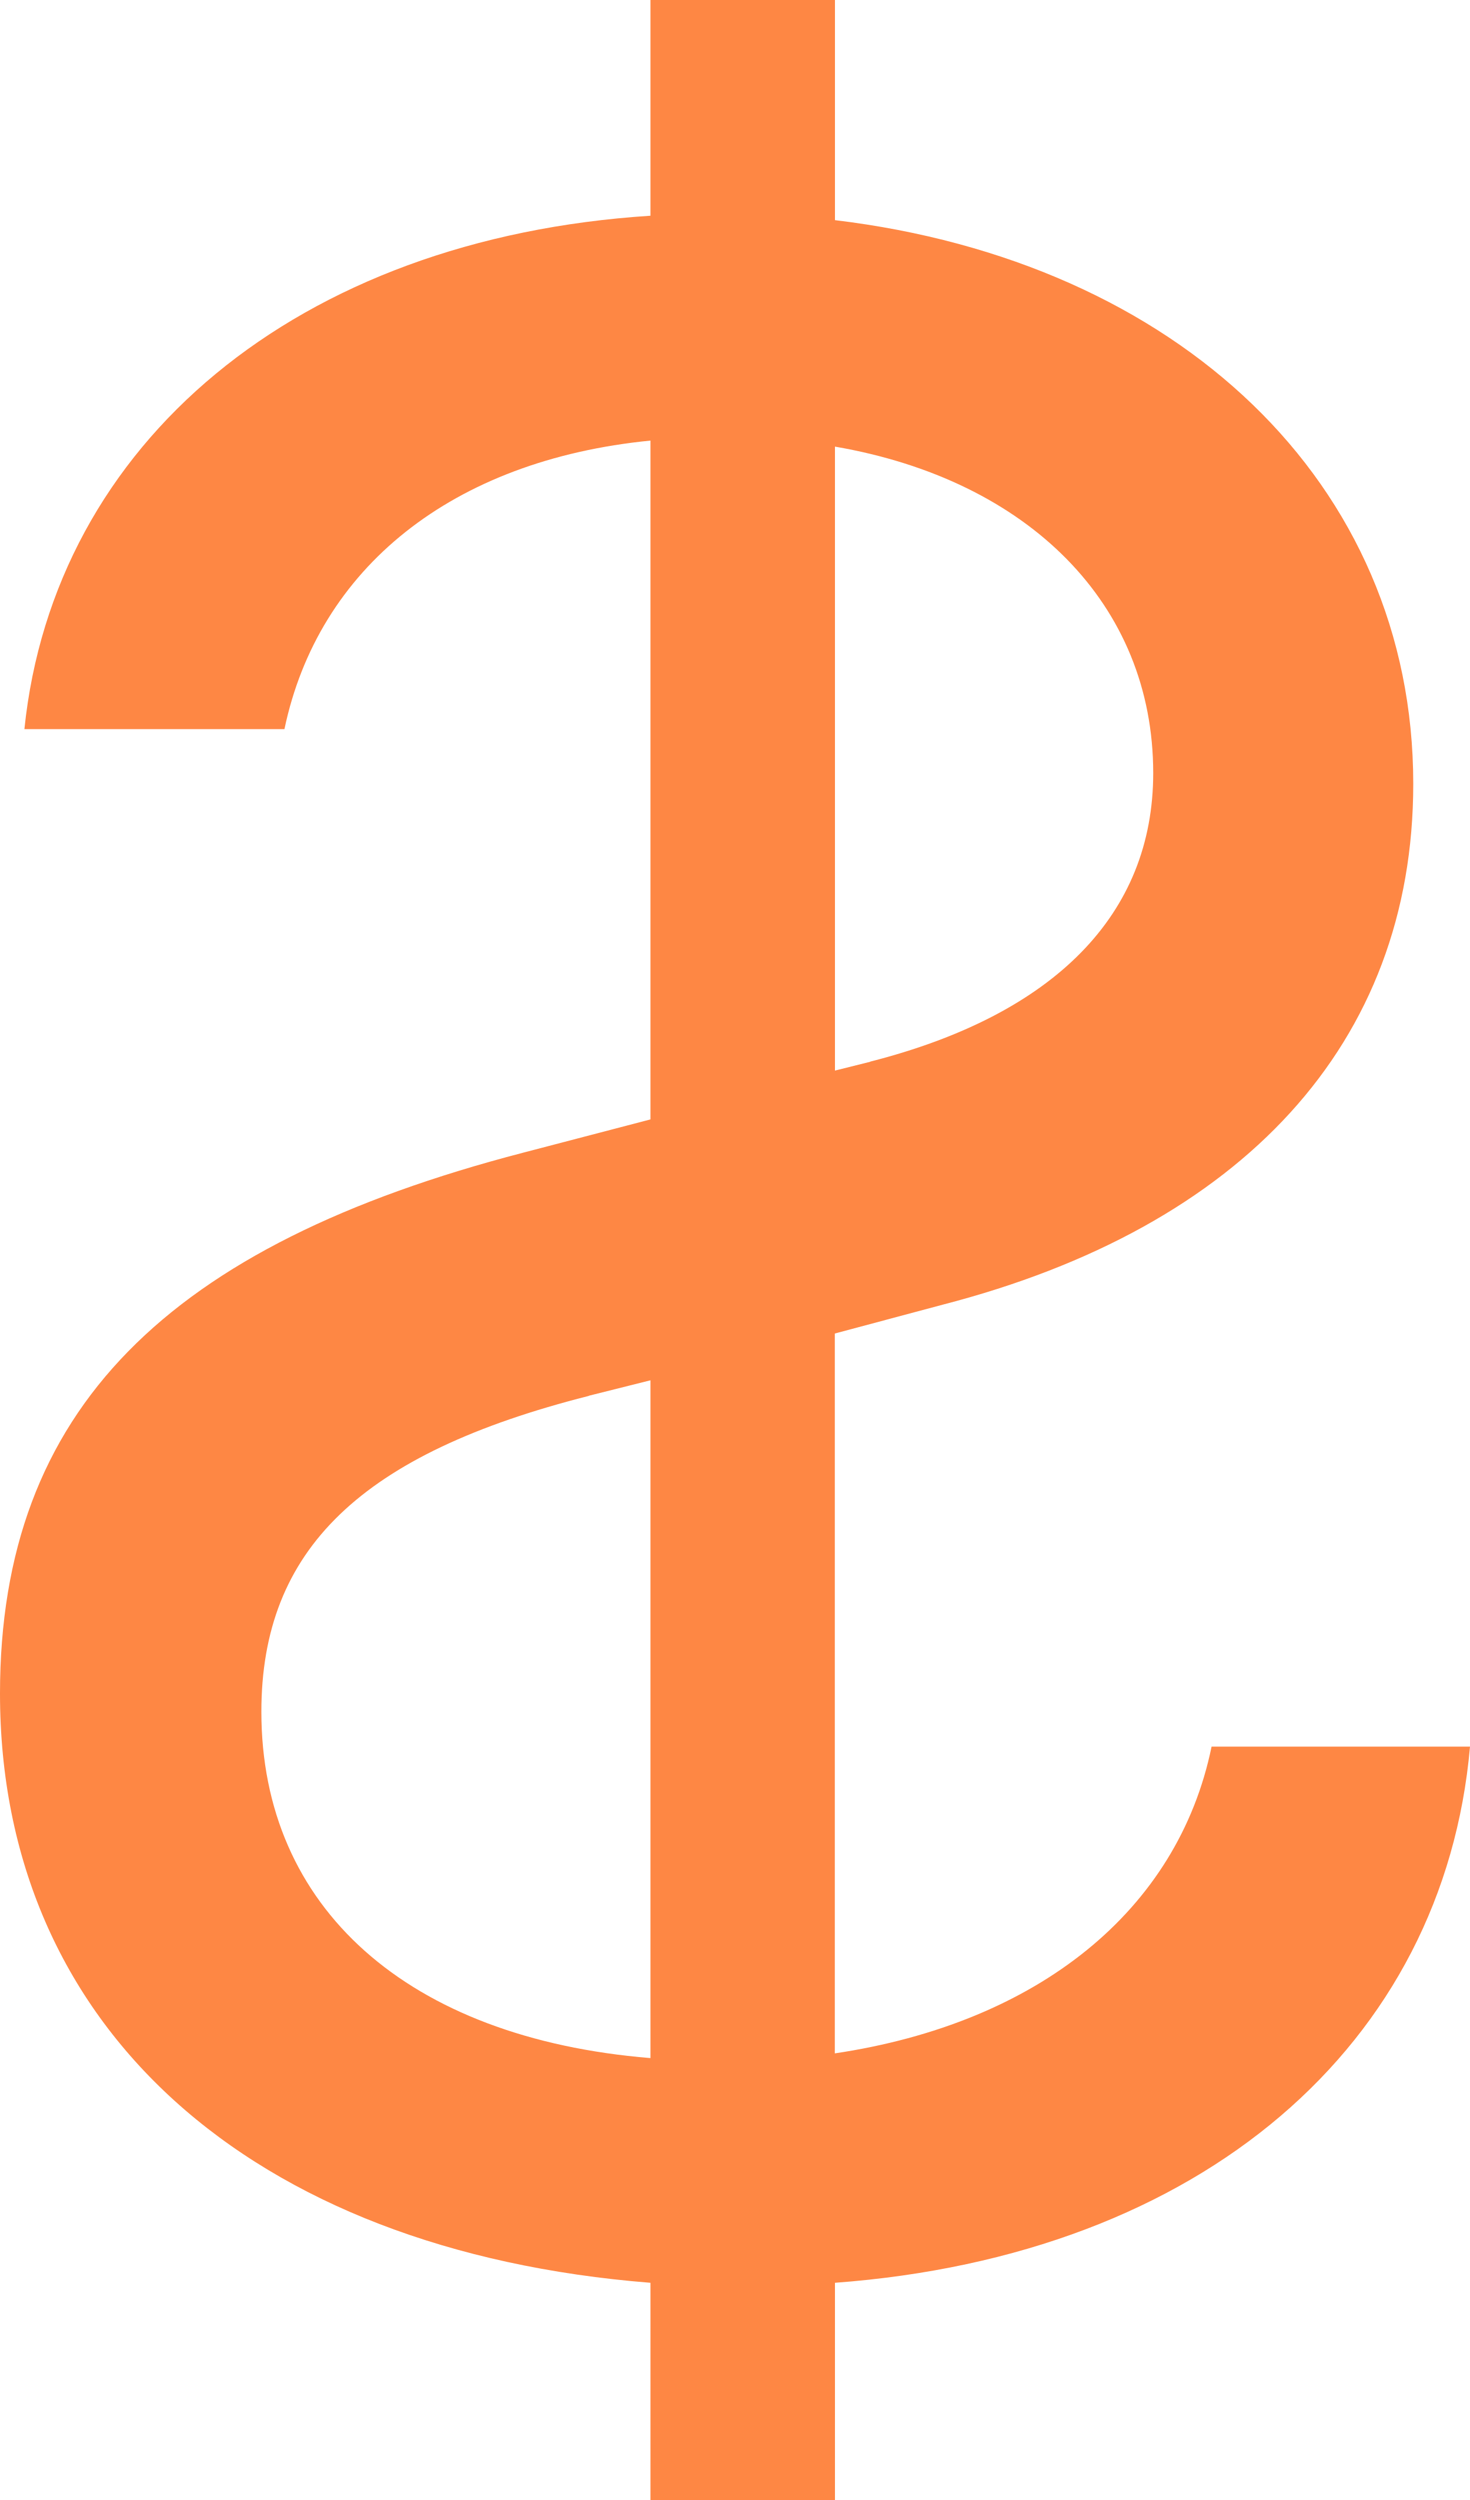 <svg width="10" height="17" fill="none" xmlns="http://www.w3.org/2000/svg"><path d="M10 11.877c-.178 2.024-1.82 3.46-4.32 3.646V17H4.425v-1.477C1.694 15.306 0 13.777 0 11.516c0-1.93 1.14-3.048 3.556-3.677l.869-.227V2.996c-1.35.133-2.26.867-2.49 1.962H.166c.2-1.943 1.853-3.337 4.259-3.491V0H5.68v1.497c2.333.28 3.934 1.788 3.934 3.833 0 1.765-1.162 3.015-3.202 3.542l-.733.196v4.895c1.382-.206 2.334-.971 2.563-2.086H10zM5.92 7.219c1.255-.32 1.925-1.002 1.925-1.962 0-1.147-.847-1.993-2.165-2.22V7.28l.24-.06v-.002zM4.006 9.492c-1.548.392-2.228 1.043-2.228 2.148 0 1.332.994 2.22 2.647 2.355V9.386l-.419.105v.001z" fill="#FE8744"/></svg>
